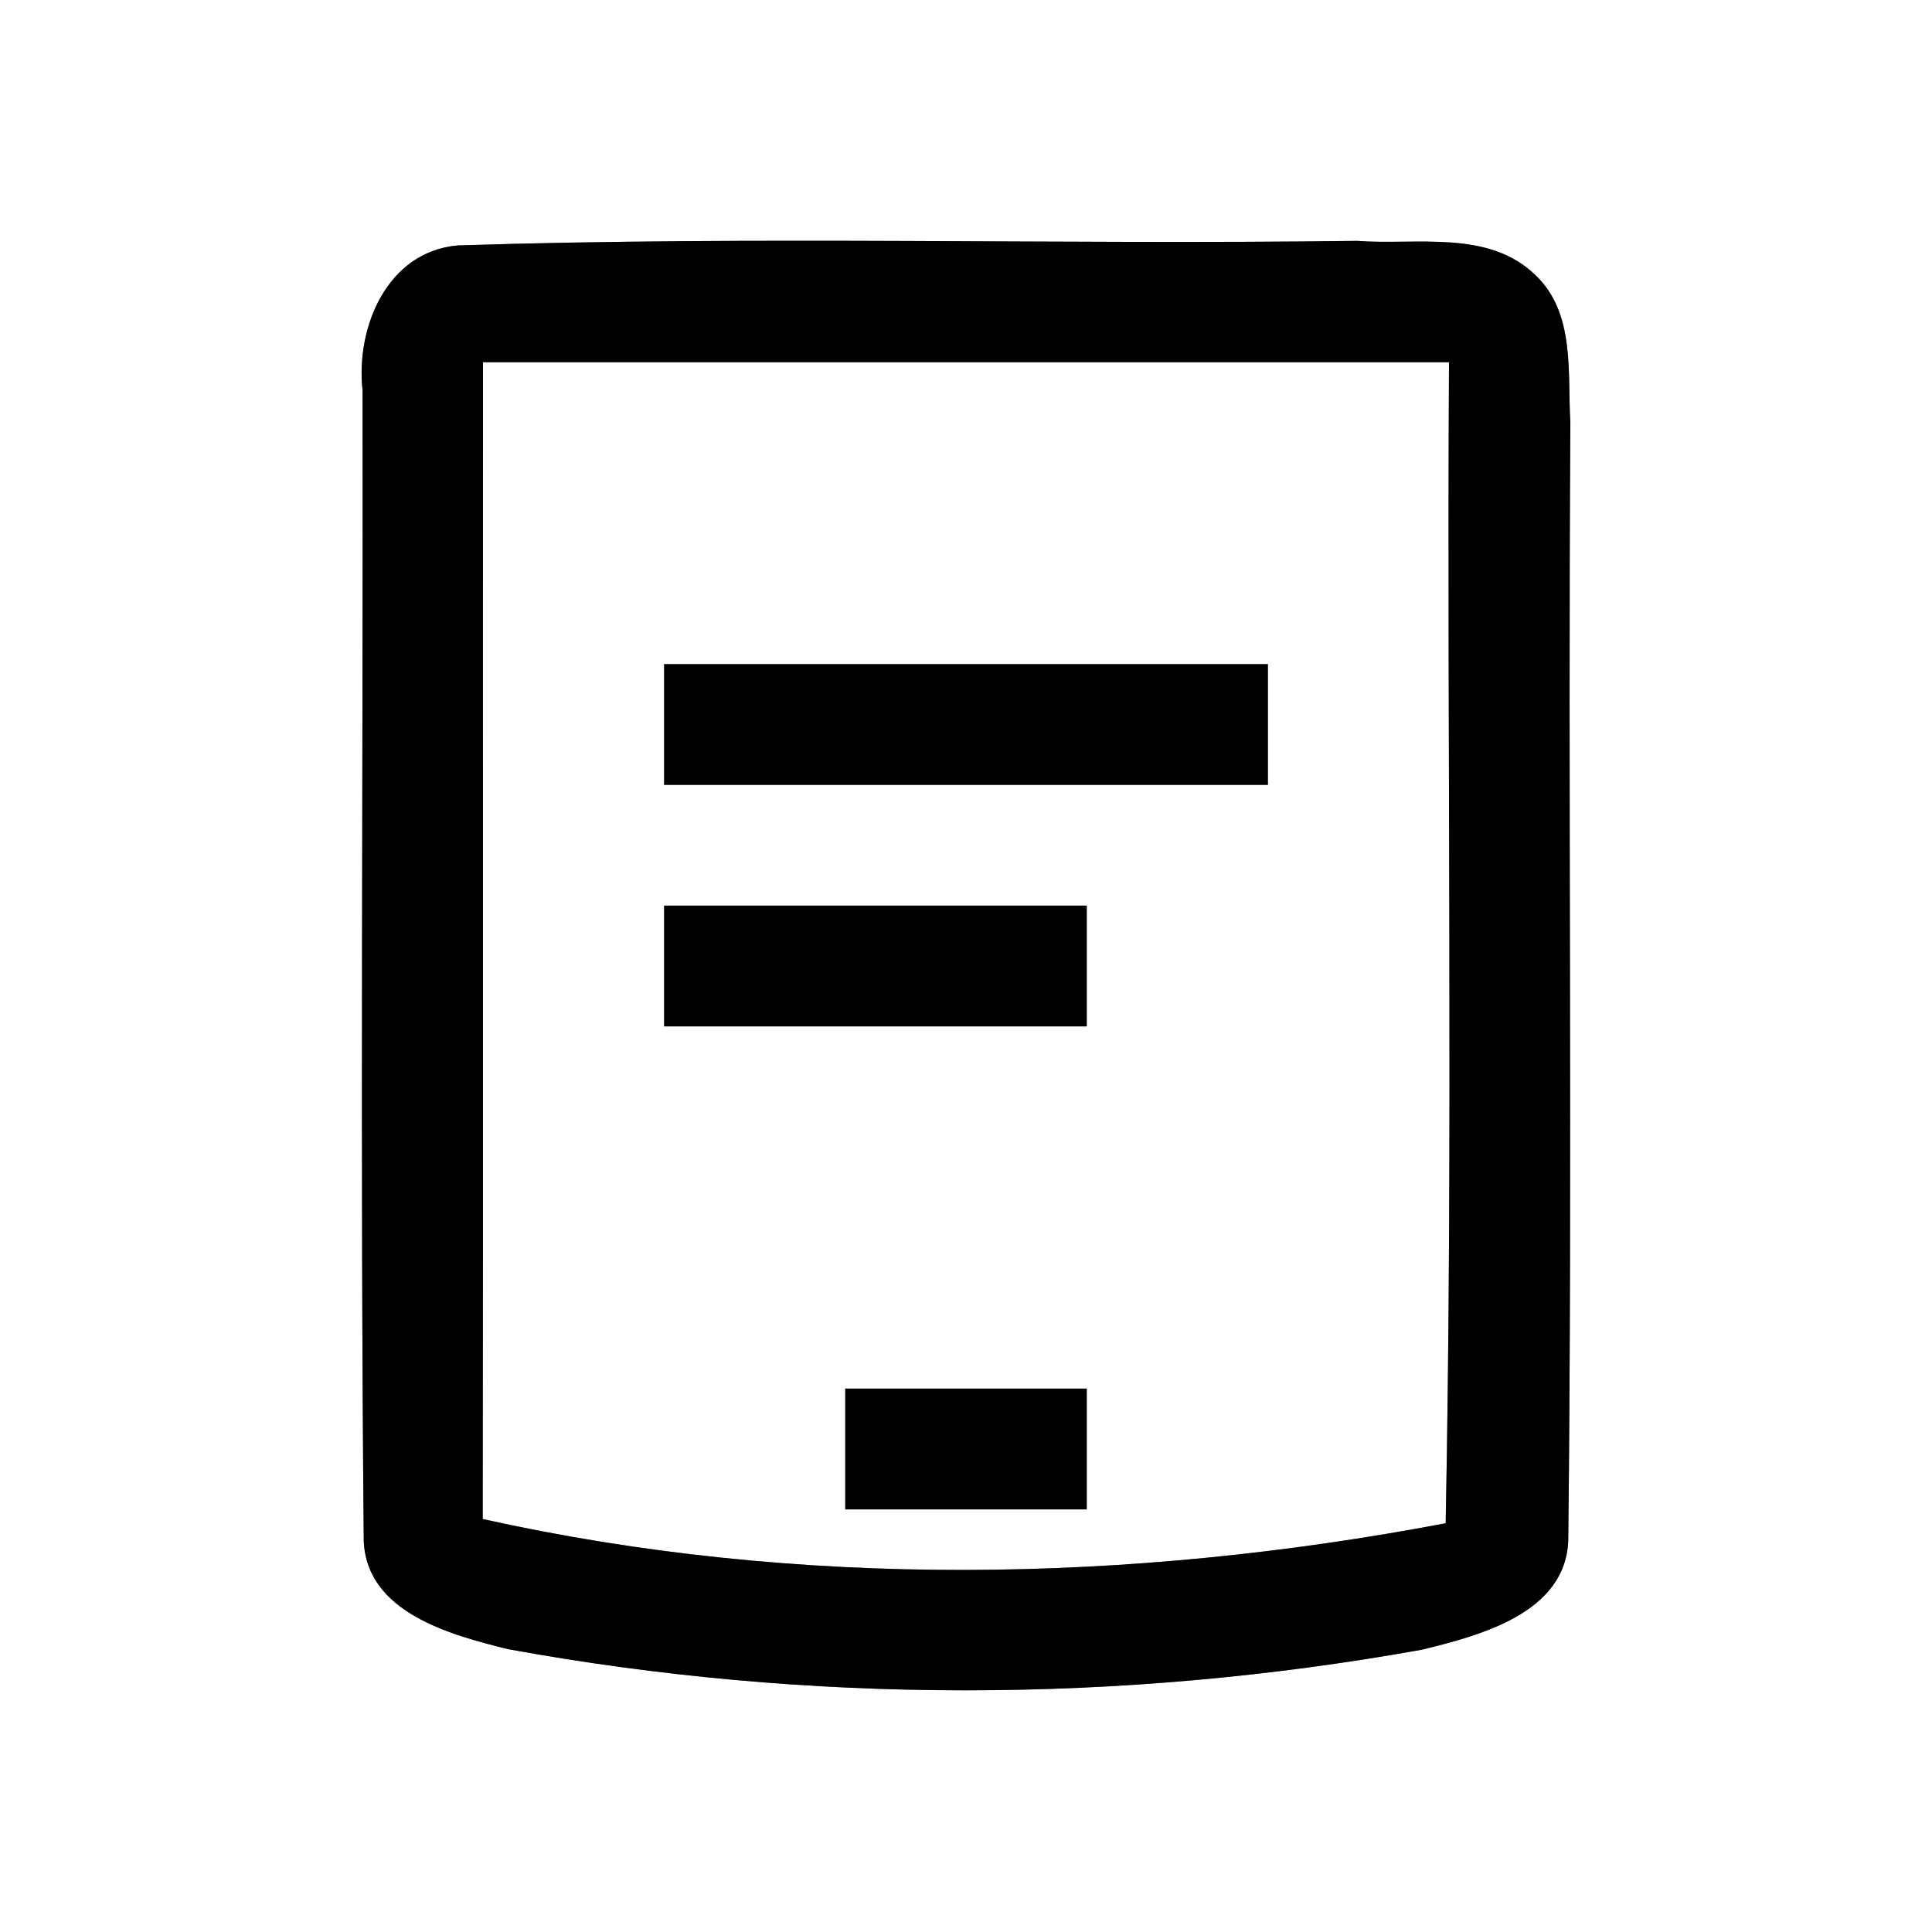 <?xml version="1.0" encoding="UTF-8" ?>
<!DOCTYPE svg PUBLIC "-//W3C//DTD SVG 1.1//EN" "http://www.w3.org/Graphics/SVG/1.1/DTD/svg11.dtd">
<svg width="64pt" height="64pt" viewBox="0 0 64 64" version="1.1" xmlns="http://www.w3.org/2000/svg">
<rect x="0" y="0" width="64" height="64" fill="#808080" stroke="none"/>
<g id="#ffffffff">
<path fill="#ffffff" opacity="1.00" d=" M 0.00 0.00 L 64.00 0.00 L 64.00 64.00 L 0.00 64.00 L 0.00 0.00 M 15.17 8.13 C 12.82 8.33 11.78 10.85 12.01 12.93 C 12.03 25.63 11.93 38.33 12.05 51.03 C 12.13 53.41 14.92 54.16 16.83 54.63 C 26.79 56.45 37.13 56.44 47.09 54.65 C 49.02 54.18 51.87 53.44 51.95 51.02 C 52.09 38.68 51.94 26.33 52.02 13.99 C 51.92 12.35 52.19 10.38 50.87 9.12 C 49.30 7.59 46.92 8.13 44.95 7.98 C 35.03 8.11 25.09 7.81 15.17 8.13 Z" />
<path fill="#ffffff" opacity="1.00" d=" M 16.00 12.00 C 26.67 12.00 37.33 12.00 48.00 12.00 C 47.93 24.82 48.14 37.64 47.89 50.46 C 37.41 52.45 26.44 52.64 15.99 50.32 C 16.01 37.55 15.99 24.78 16.00 12.00 M 22.00 22.00 C 22.00 23.33 22.00 24.67 22.00 26.00 C 28.67 26.00 35.33 26.00 42.00 26.00 C 42.00 24.67 42.00 23.33 42.00 22.00 C 35.33 22.00 28.67 22.00 22.00 22.00 M 22.00 30.00 C 22.00 31.33 22.00 32.67 22.00 34.00 C 26.67 34.00 31.33 34.00 36.00 34.00 C 36.00 32.67 36.00 31.33 36.00 30.00 C 31.33 30.00 26.67 30.00 22.00 30.00 M 28.00 46.00 C 28.00 47.33 28.00 48.67 28.00 50.00 C 30.67 50.00 33.33 50.00 36.00 50.00 C 36.00 48.67 36.00 47.33 36.00 46.00 C 33.33 46.00 30.67 46.00 28.00 46.00 Z" />
</g>
<g id="#000000ff">
<path fill="#000000" opacity="1.00" d=" M 15.17 8.13 C 25.09 7.81 35.03 8.11 44.95 7.98 C 46.92 8.13 49.30 7.59 50.87 9.12 C 52.19 10.38 51.92 12.35 52.02 13.99 C 51.94 26.33 52.09 38.68 51.95 51.02 C 51.87 53.44 49.02 54.18 47.09 54.65 C 37.13 56.44 26.79 56.45 16.83 54.63 C 14.92 54.16 12.13 53.41 12.05 51.03 C 11.93 38.33 12.03 25.63 12.01 12.93 C 11.78 10.85 12.82 8.33 15.17 8.13 M 16.00 12.00 C 15.99 24.78 16.01 37.55 15.99 50.32 C 26.44 52.64 37.41 52.45 47.89 50.46 C 48.14 37.64 47.93 24.82 48.00 12.00 C 37.33 12.00 26.67 12.00 16.00 12.00 Z" />
<path fill="#000000" opacity="1.00" d=" M 22.00 22.00 C 28.67 22.00 35.33 22.00 42.00 22.00 C 42.00 23.33 42.00 24.67 42.00 26.00 C 35.33 26.00 28.67 26.00 22.00 26.00 C 22.00 24.67 22.00 23.33 22.00 22.00 Z" />
<path fill="#000000" opacity="1.00" d=" M 22.00 30.00 C 26.67 30.00 31.33 30.00 36.00 30.00 C 36.00 31.33 36.00 32.67 36.00 34.00 C 31.33 34.00 26.67 34.00 22.00 34.00 C 22.00 32.67 22.00 31.33 22.00 30.00 Z" />
<path fill="#000000" opacity="1.00" d=" M 28.00 46.00 C 30.67 46.00 33.33 46.00 36.00 46.00 C 36.00 47.33 36.00 48.67 36.00 50.00 C 33.33 50.00 30.67 50.00 28.00 50.00 C 28.00 48.67 28.00 47.33 28.00 46.00 Z" />
</g>
</svg>
